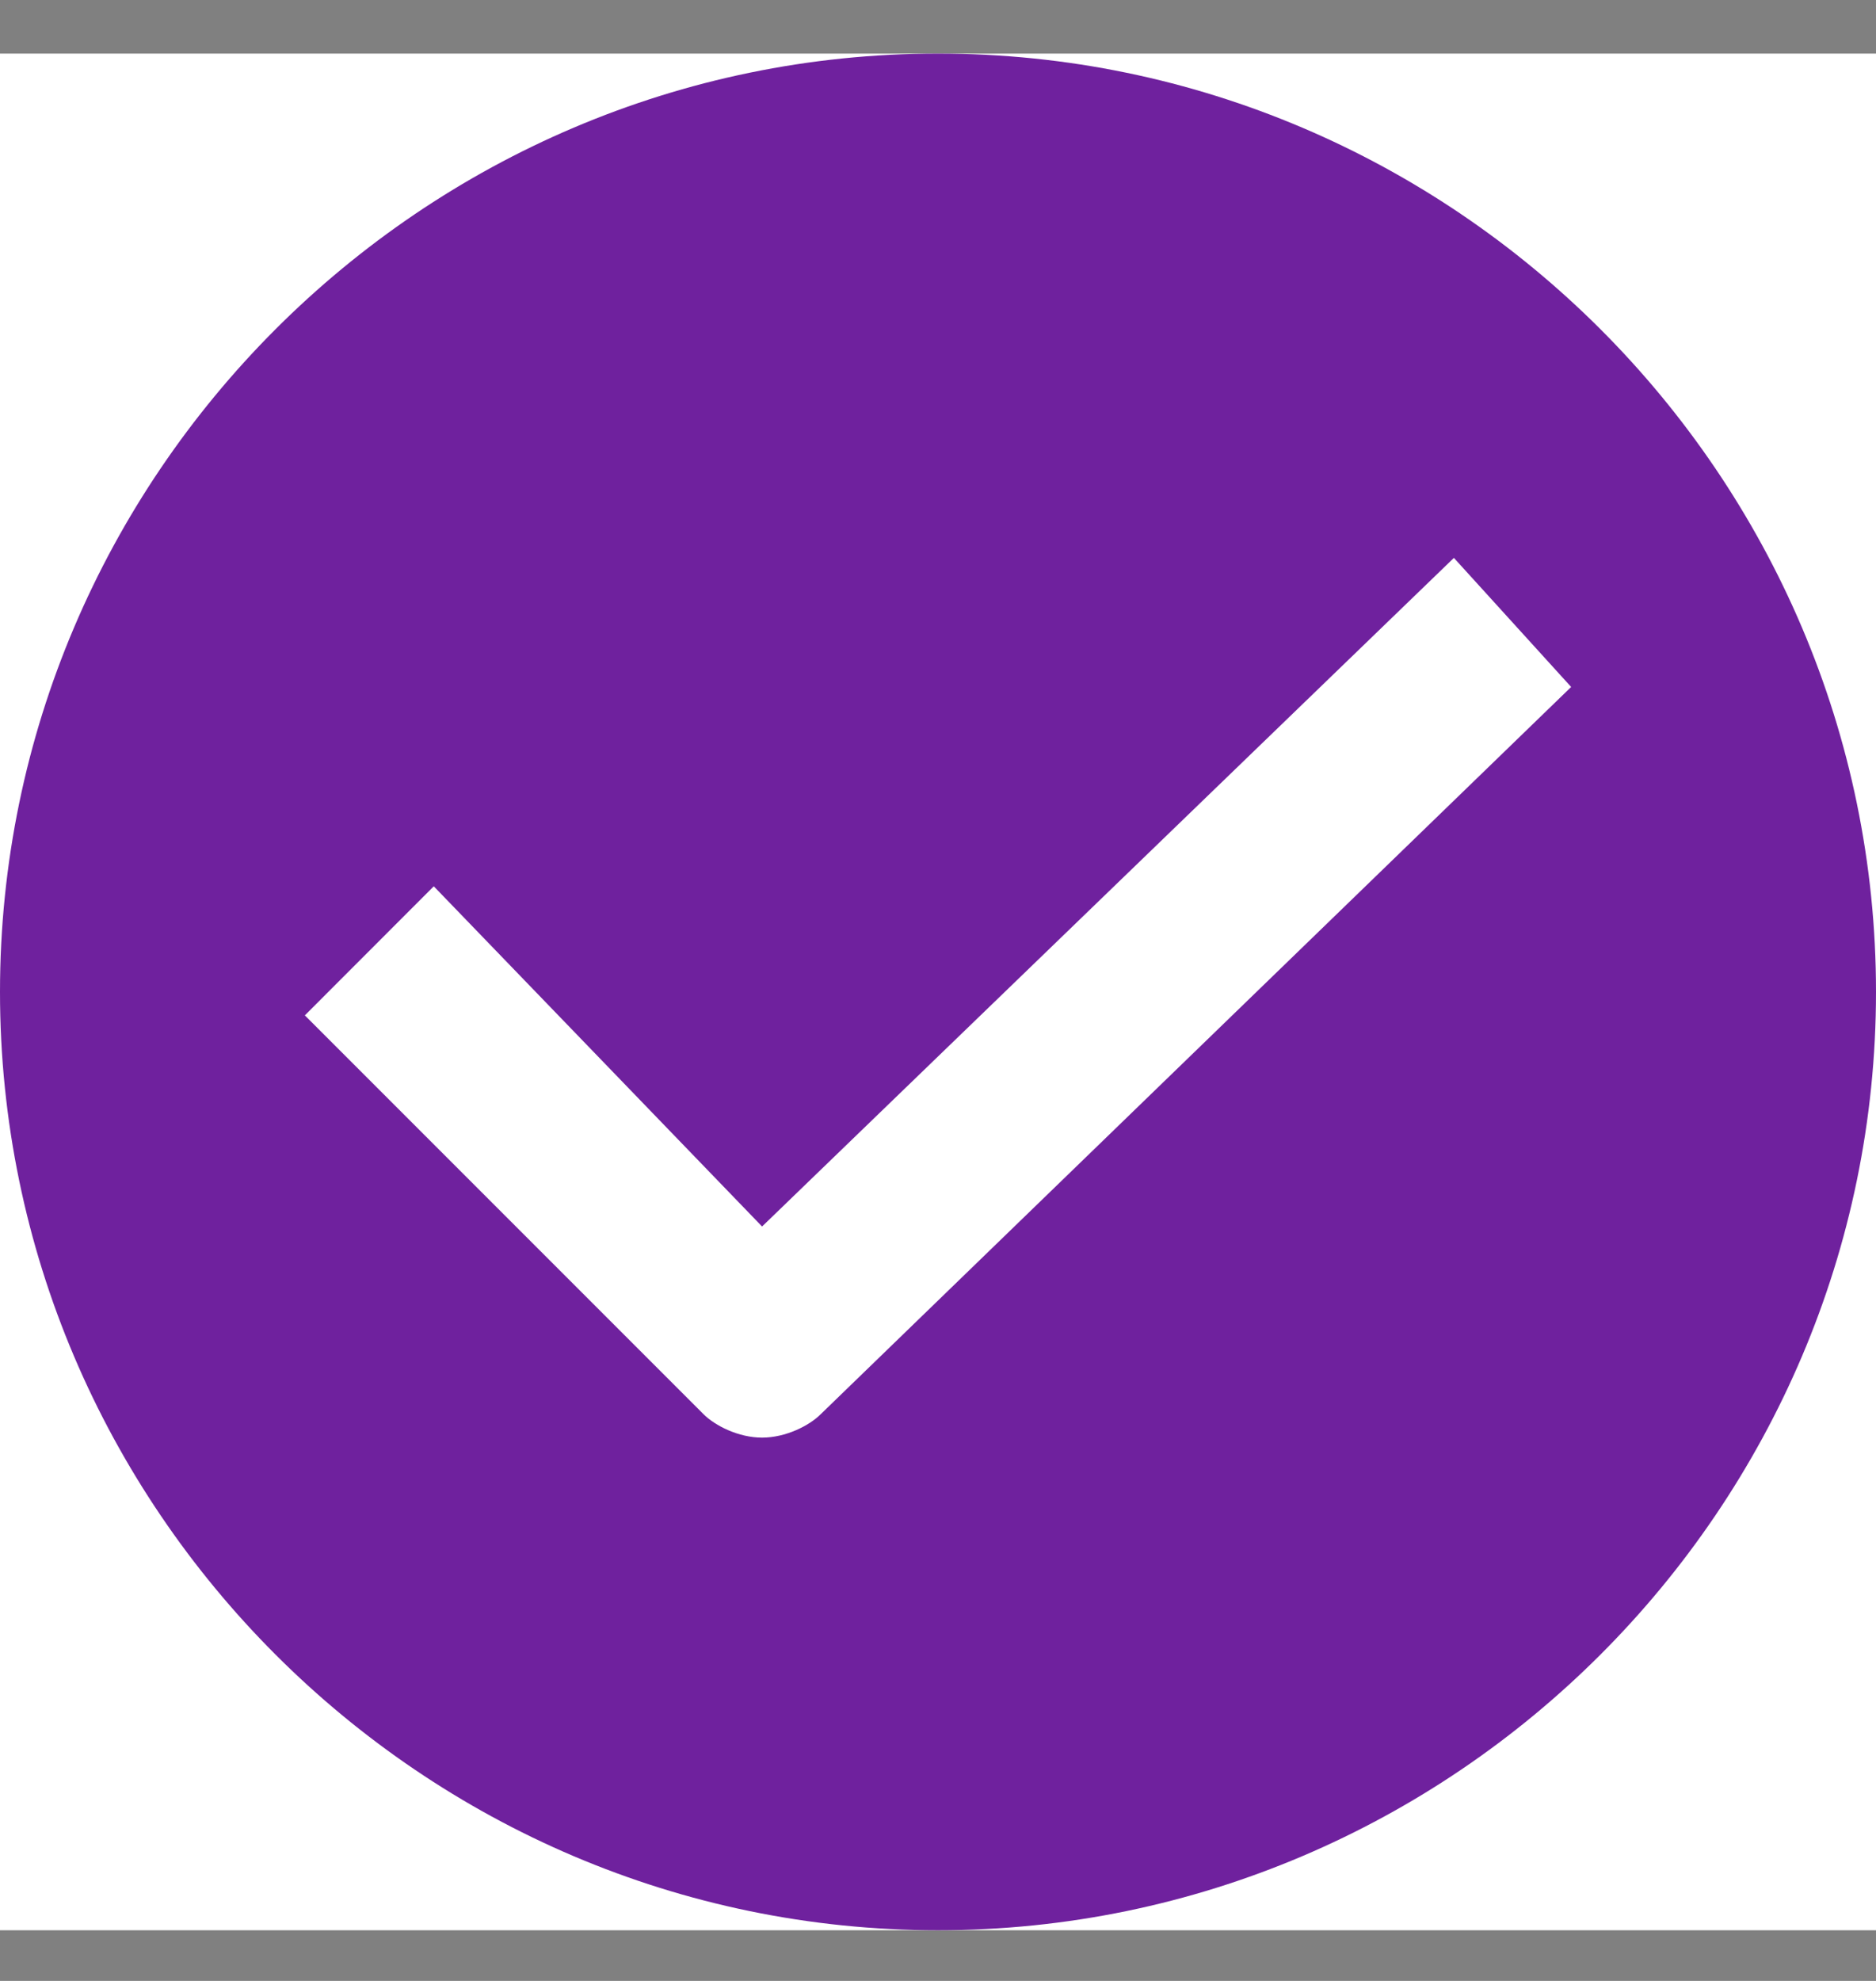 <svg width="18" height="19" viewBox="0 0 18 19" fill="none" xmlns="http://www.w3.org/2000/svg">
<rect x="0" y="0" width="18" height="19" fill="#808080" stroke="none"/>
<g clip-path="url(#clip0_15287_43597)">
<rect width="18" height="18" transform="translate(0 0.514)" fill="white"/>
<path d="M9 0.514C4.05 0.514 0 4.564 0 9.514C0 14.464 4.05 18.514 9 18.514C13.95 18.514 18 14.464 18 9.514C18 4.564 13.95 0.514 9 0.514ZM7.875 13.564C7.763 13.676 7.537 13.789 7.312 13.789C7.088 13.789 6.862 13.676 6.75 13.564L2.925 9.739L4.162 8.501L7.312 11.764L13.95 5.351L15.075 6.589L7.875 13.564Z" fill="#6F219E"/>
</g>
<defs>
<clipPath id="clip0_15287_43597">
<rect width="18" height="18" fill="white" transform="translate(0 0.514)"/>
</clipPath>
</defs>
</svg>
